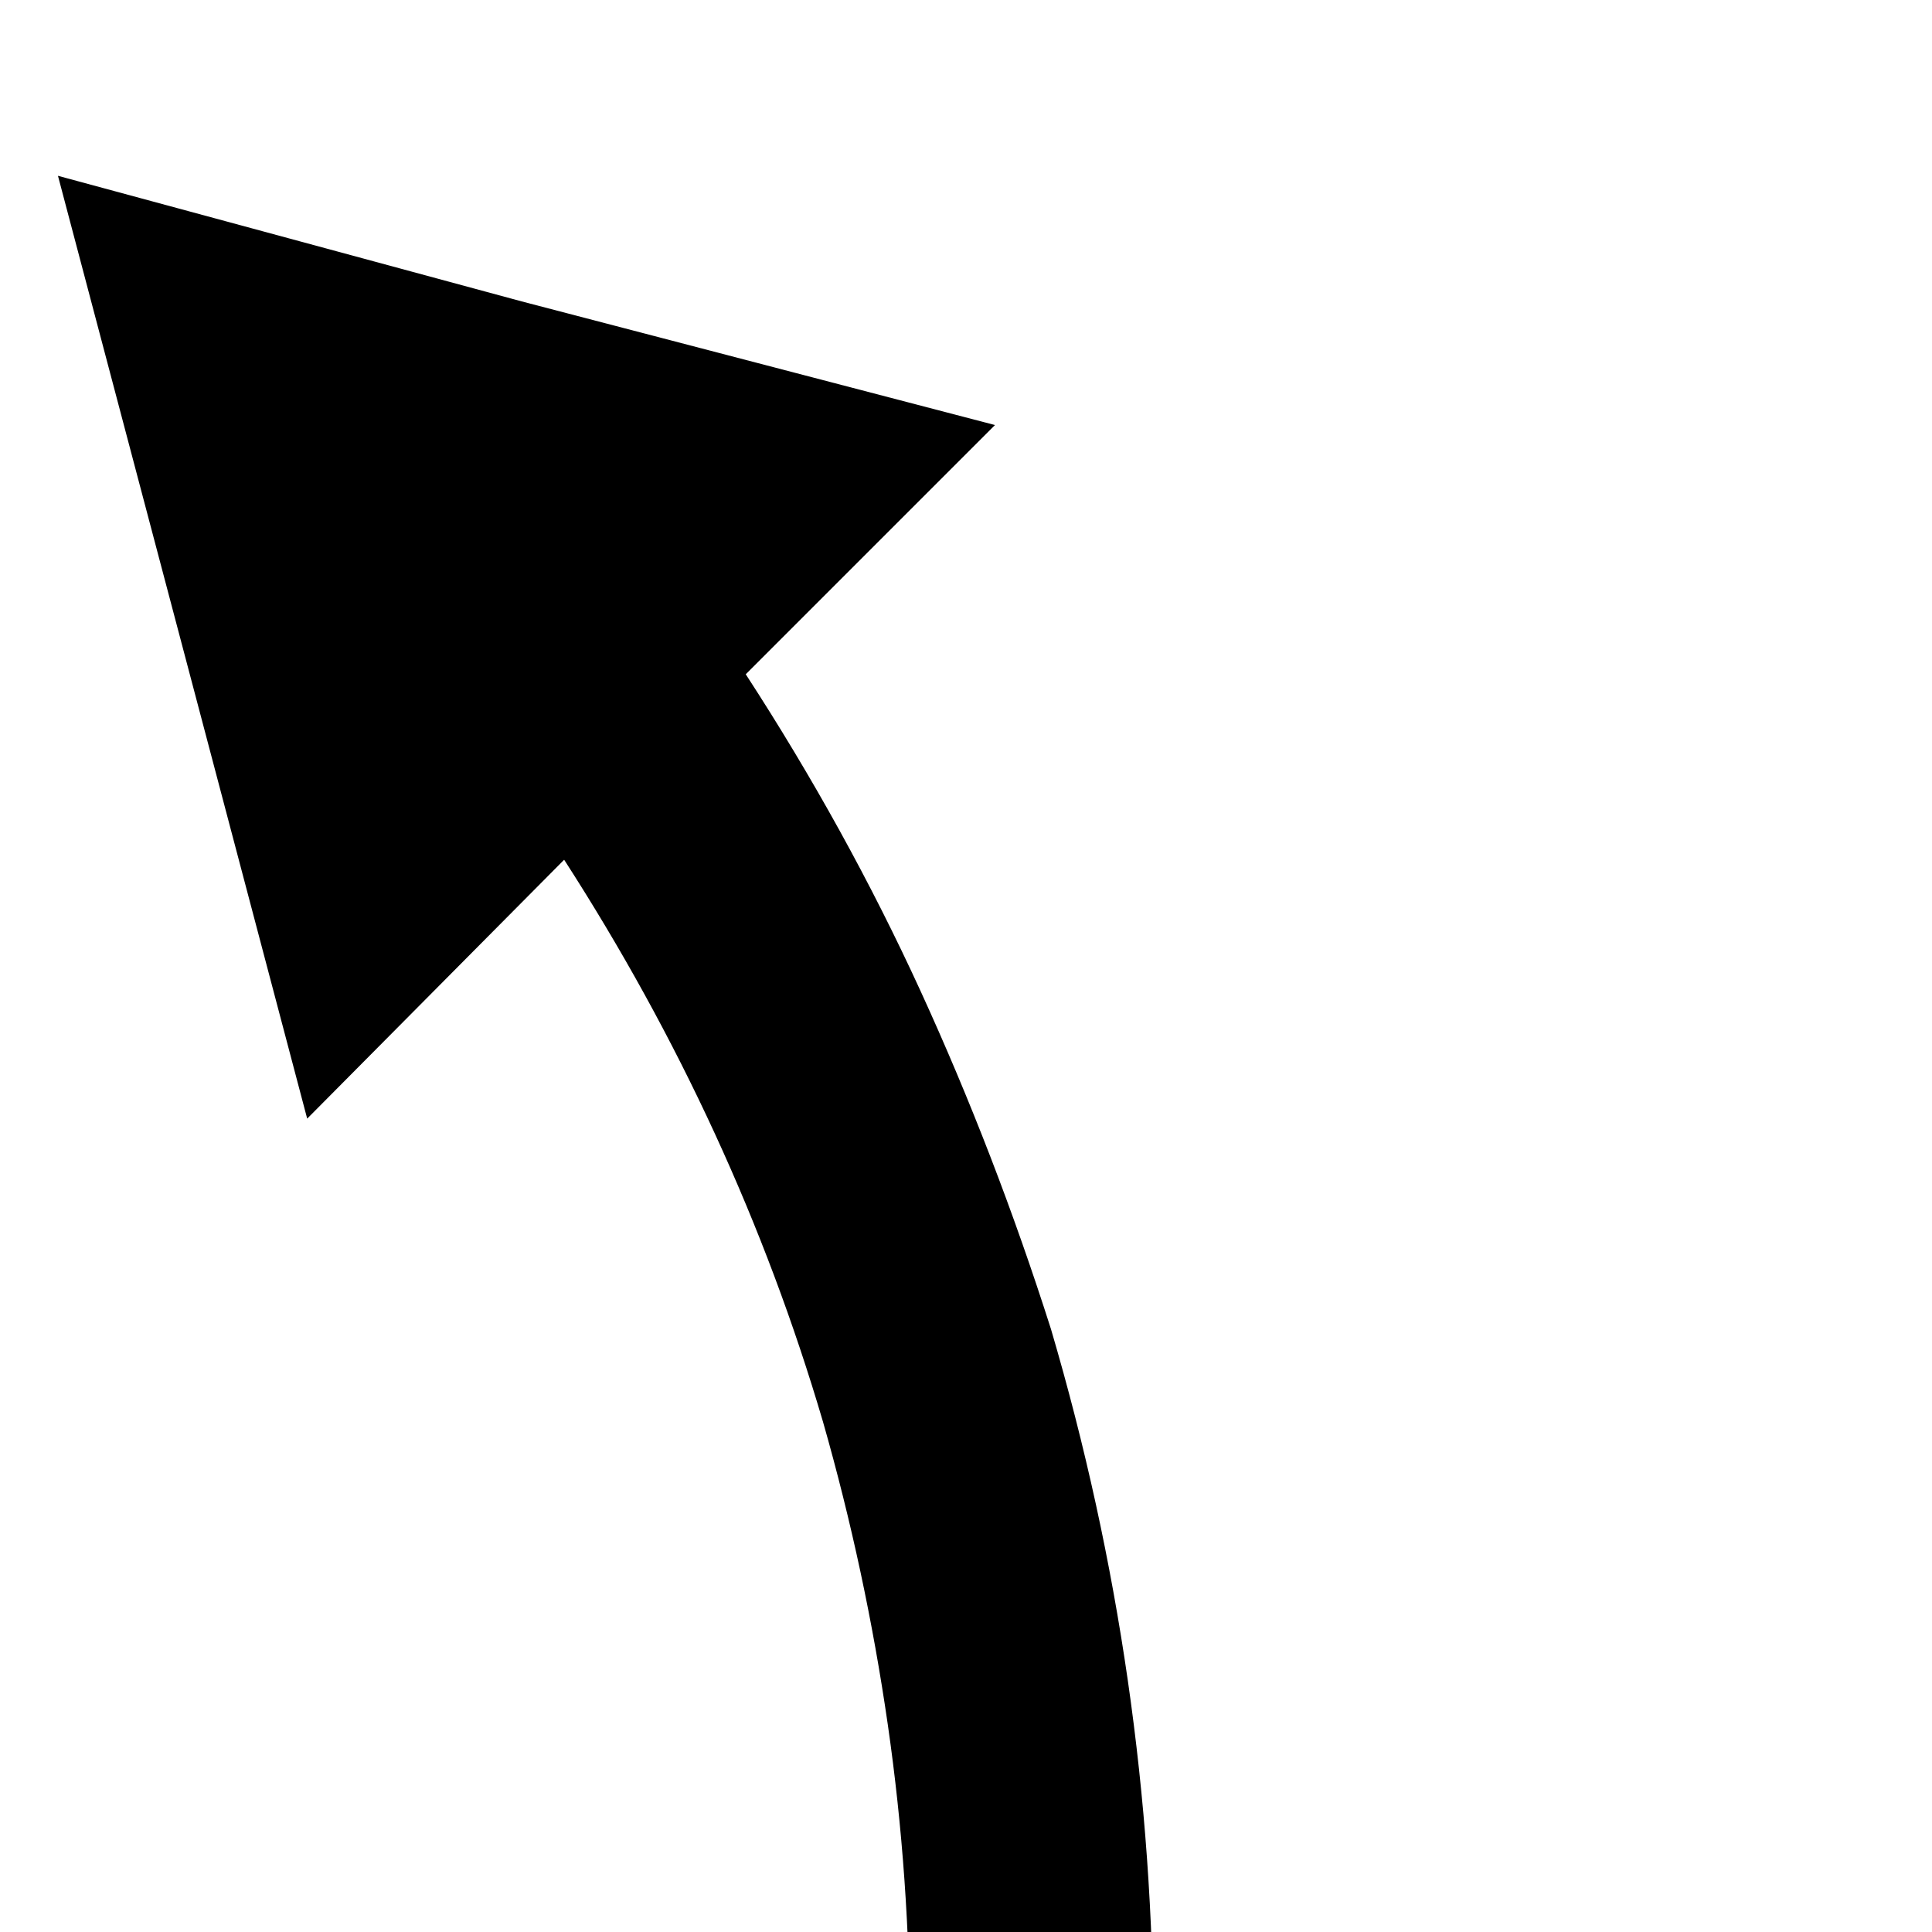 <svg xmlns="http://www.w3.org/2000/svg" viewBox="0 -200 1000 1000"><path fill="currentColor" d="M471 855q0-83-11.5-162.5T426 536q-45-153-134-291L159 379 94 133 30-109l240 65 245 64-129 129q52 80 90.5 164T544 488q53 180 53 367H471z"/></svg>